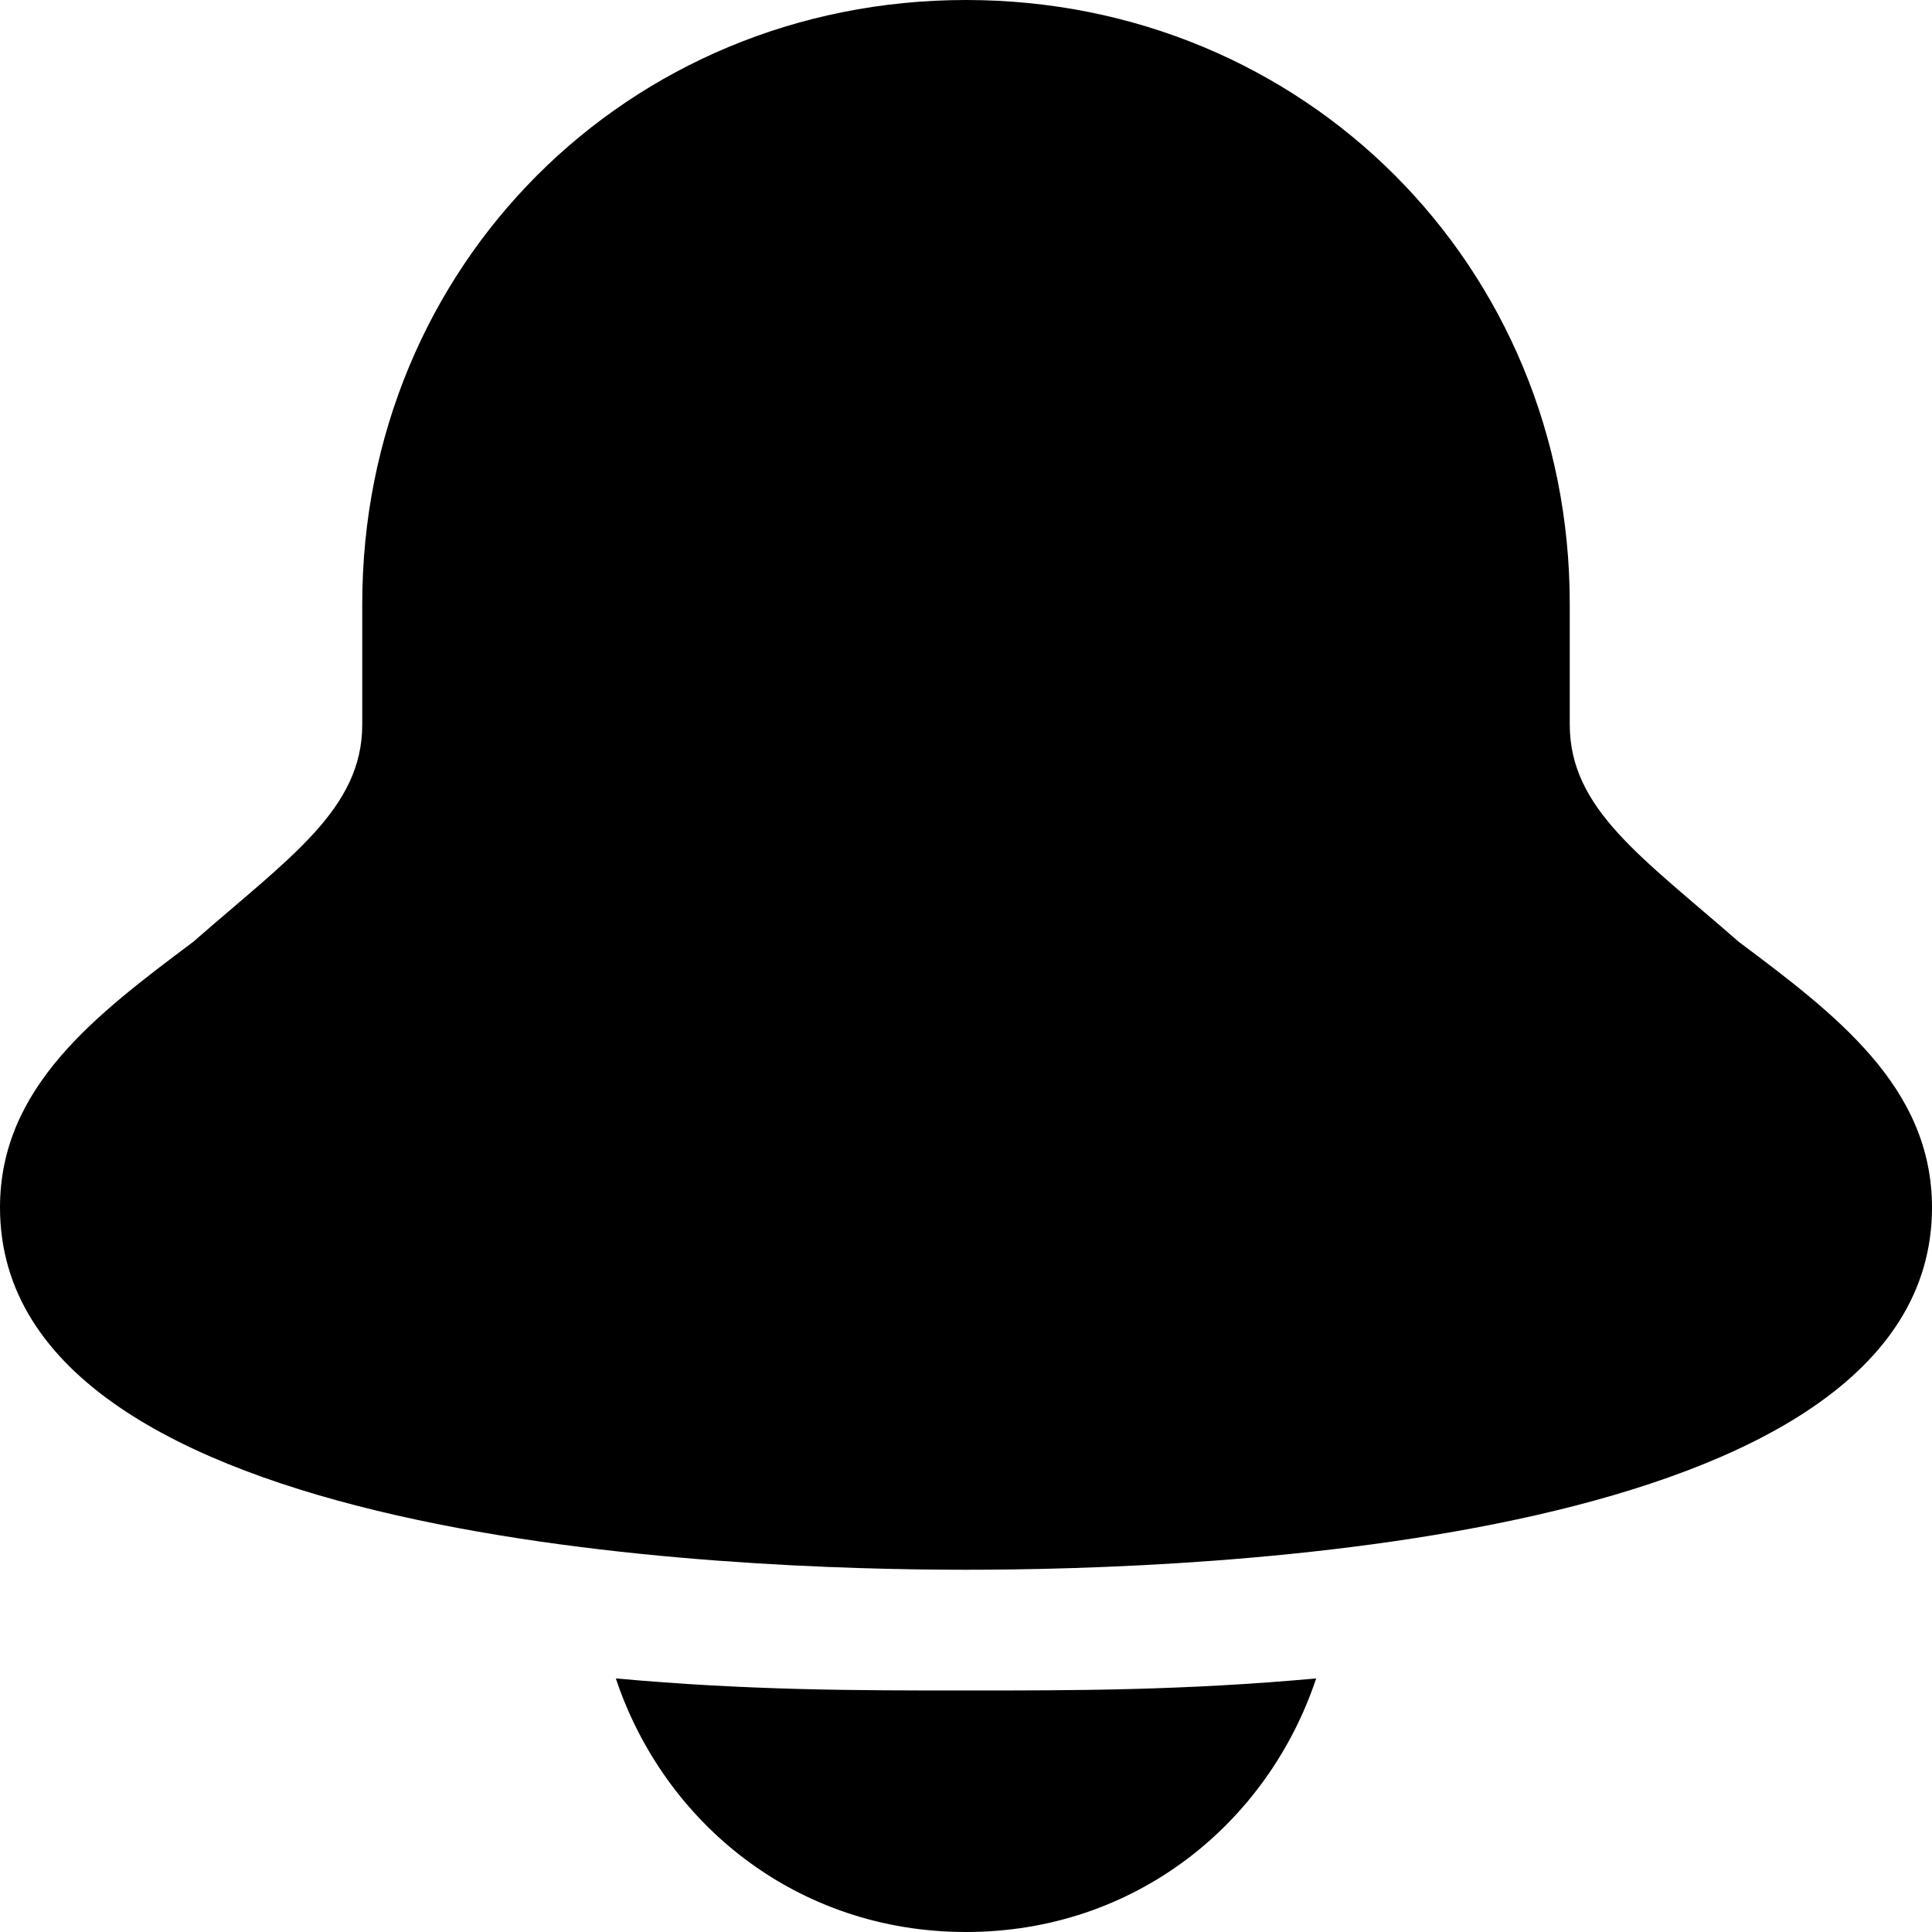 <svg viewBox="4 4 16 16" width="16" height="16" xmlns="http://www.w3.org/2000/svg">
  <path fill="currentColor"
        d="M18.4 11.8c.8.6 1.6 1.2 1.6 2.2 0 2.8-6.1 3-8 3-1.9 0-8-.2-8-3 0-1 .8-1.6 1.6-2.2.8-.7 1.4-1.1 1.4-1.8V9c0-2.8 2.2-5 5-5s5 2.2 5 5v1c0 .7.6 1.1 1.4 1.8zm-3.5 6.1c-.4 1.2-1.5 2.1-2.9 2.1s-2.5-.9-2.9-2.1c1.1.1 2 .1 2.9.1.9 0 1.8 0 2.9-.1z"
  />
</svg>
